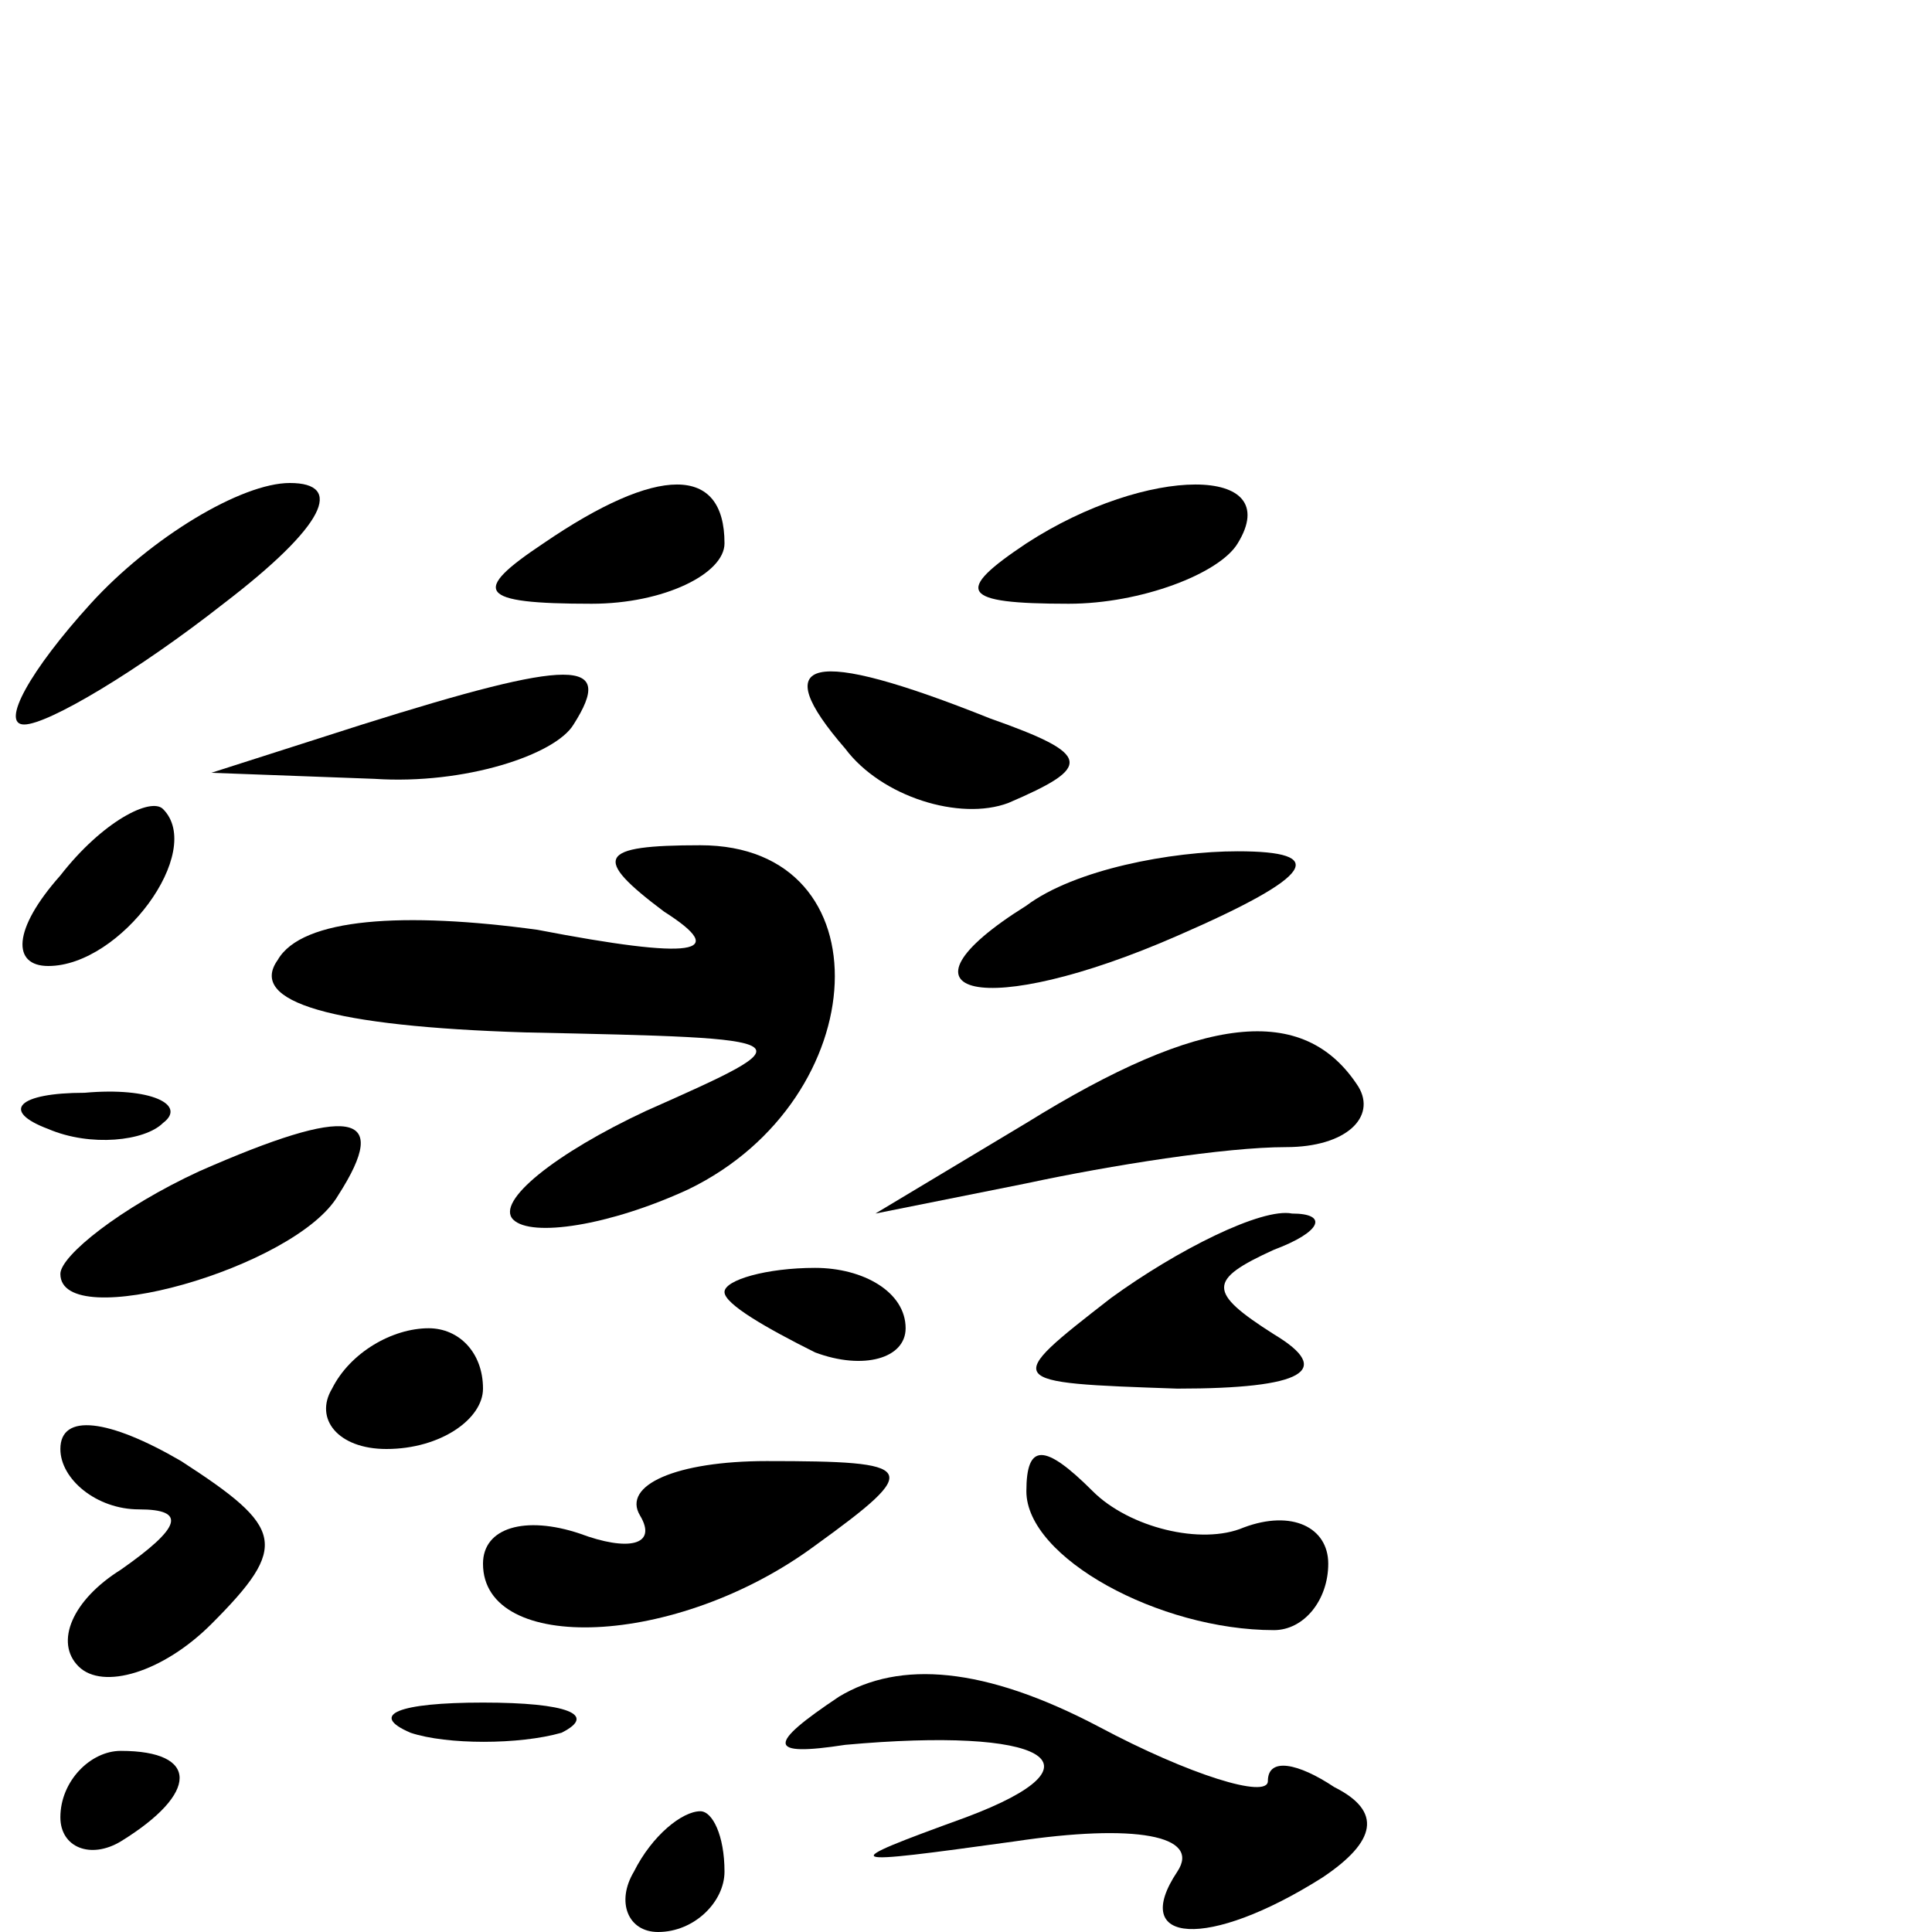 <?xml version="1.0" standalone="no"?>
<!DOCTYPE svg PUBLIC "-//W3C//DTD SVG 20010904//EN"
 "http://www.w3.org/TR/2001/REC-SVG-20010904/DTD/svg10.dtd">
<svg version="1.0" xmlns="http://www.w3.org/2000/svg"
 width="32pt" height="32pt" viewBox="0 0 32 32"
 preserveAspectRatio="xMidYMid meet">
<g transform="translate(0,32) scale(0.1,-0.1)"
fill="#000000" stroke="none">
<path fill="#000000" stroke="none" d="M15 220 c-10 -11 -15 -20 -11 -20 4 0
19 9 33 20 17 13 20 20 11 20 -8 0 -23 -9 -33 -20z"/>
<path fill="#000000" stroke="none" d="M90 230 c-12 -8 -11 -10 8 -10 12 0 22
5 22 10 0 13 -11 13 -30 0z"/>
<path fill="#000000" stroke="none" d="M170 230 c-12 -8 -11 -10 7 -10 12 0
25 5 28 10 8 13 -15 13 -35 0z"/>
<path fill="#000000" stroke="none" d="M60 200 l-25 -8 27 -1 c15 -1 30 4 33
9 7 11 0 11 -35 0z"/>
<path fill="#000000" stroke="none" d="M140 196 c6 -8 19 -12 27 -9 14 6 14 8
-3 14 -30 12 -37 10 -24 -5z"/>
<path fill="#000000" stroke="none" d="M10 175 c-8 -9 -8 -15 -2 -15 12 0 26
19 19 26 -2 2 -10 -2 -17 -11z"/>
<path fill="#000000" stroke="none" d="M110 169 c11 -7 5 -8 -21 -3 -22 3 -39
2 -43 -5 -5 -7 9 -11 41 -12 47 -1 47 -1 20 -13 -15 -7 -25 -15 -22 -18 3 -3
16 -1 29 5 31 15 33 57 2 57 -17 0 -18 -2 -6 -11z"/>
<path fill="#000000" stroke="none" d="M170 170 c-24 -15 -7 -19 25 -5 23 10
25 14 10 14 -11 0 -27 -3 -35 -9z"/>
<path fill="#000000" stroke="none" d="M170 134 l-25 -15 25 5 c14 3 33 6 43
6 10 0 15 5 12 10 -9 14 -26 12 -55 -6z"/>
<path fill="#000000" stroke="none" d="M8 133 c7 -3 16 -2 19 1 4 3 -2 6 -13
5 -11 0 -14 -3 -6 -6z"/>
<path fill="#000000" stroke="none" d="M33 126 c-13 -6 -23 -14 -23 -17 0 -10
39 1 46 13 9 14 2 15 -23 4z"/>
<path fill="#000000" stroke="none" d="M184 105 c-18 -14 -18 -14 11 -15 21 0
26 3 16 9 -11 7 -11 9 0 14 8 3 9 6 3 6 -5 1 -19 -6 -30 -14z"/>
<path fill="#000000" stroke="none" d="M120 106 c0 -2 7 -6 15 -10 8 -3 15 -1
15 4 0 6 -7 10 -15 10 -8 0 -15 -2 -15 -4z"/>
<path fill="#000000" stroke="none" d="M55 90 c-3 -5 1 -10 9 -10 9 0 16 5 16
10 0 6 -4 10 -9 10 -6 0 -13 -4 -16 -10z"/>
<path fill="#000000" stroke="none" d="M10 80 c0 -5 6 -10 13 -10 8 0 7 -3 -3
-10 -8 -5 -11 -12 -7 -16 4 -4 14 -1 22 7 13 13 12 16 -5 27 -12 7 -20 8 -20
2z"/>
<path fill="#000000" stroke="none" d="M106 69 c3 -5 -2 -6 -10 -3 -9 3 -16 1
-16 -5 0 -15 32 -14 55 3 18 13 17 14 -8 14 -15 0 -24 -4 -21 -9z"/>
<path fill="#000000" stroke="none" d="M170 73 c0 -11 22 -23 41 -23 5 0 9 5
9 11 0 6 -6 9 -14 6 -7 -3 -19 0 -25 6 -8 8 -11 8 -11 0z"/>
<path fill="#000000" stroke="none" d="M139 39 c-12 -8 -12 -10 1 -8 33 3 44
-3 20 -12 -22 -8 -21 -8 8 -4 20 3 31 1 27 -5 -8 -12 5 -13 24 -1 9 6 10 11 2
15 -6 4 -11 5 -11 1 0 -3 -13 1 -28 9 -19 10 -33 11 -43 5z"/>
<path fill="#000000" stroke="none" d="M68 33 c6 -2 18 -2 25 0 6 3 1 5 -13 5
-14 0 -19 -2 -12 -5z"/>
<path fill="#000000" stroke="none" d="M10 19 c0 -5 5 -7 10 -4 13 8 13 15 0
15 -5 0 -10 -5 -10 -11z"/>
<path fill="#000000" stroke="none" d="M105 10 c-3 -5 -1 -10 4 -10 6 0 11 5
11 10 0 6 -2 10 -4 10 -3 0 -8 -4 -11 -10z"/>
</g>
</svg>
